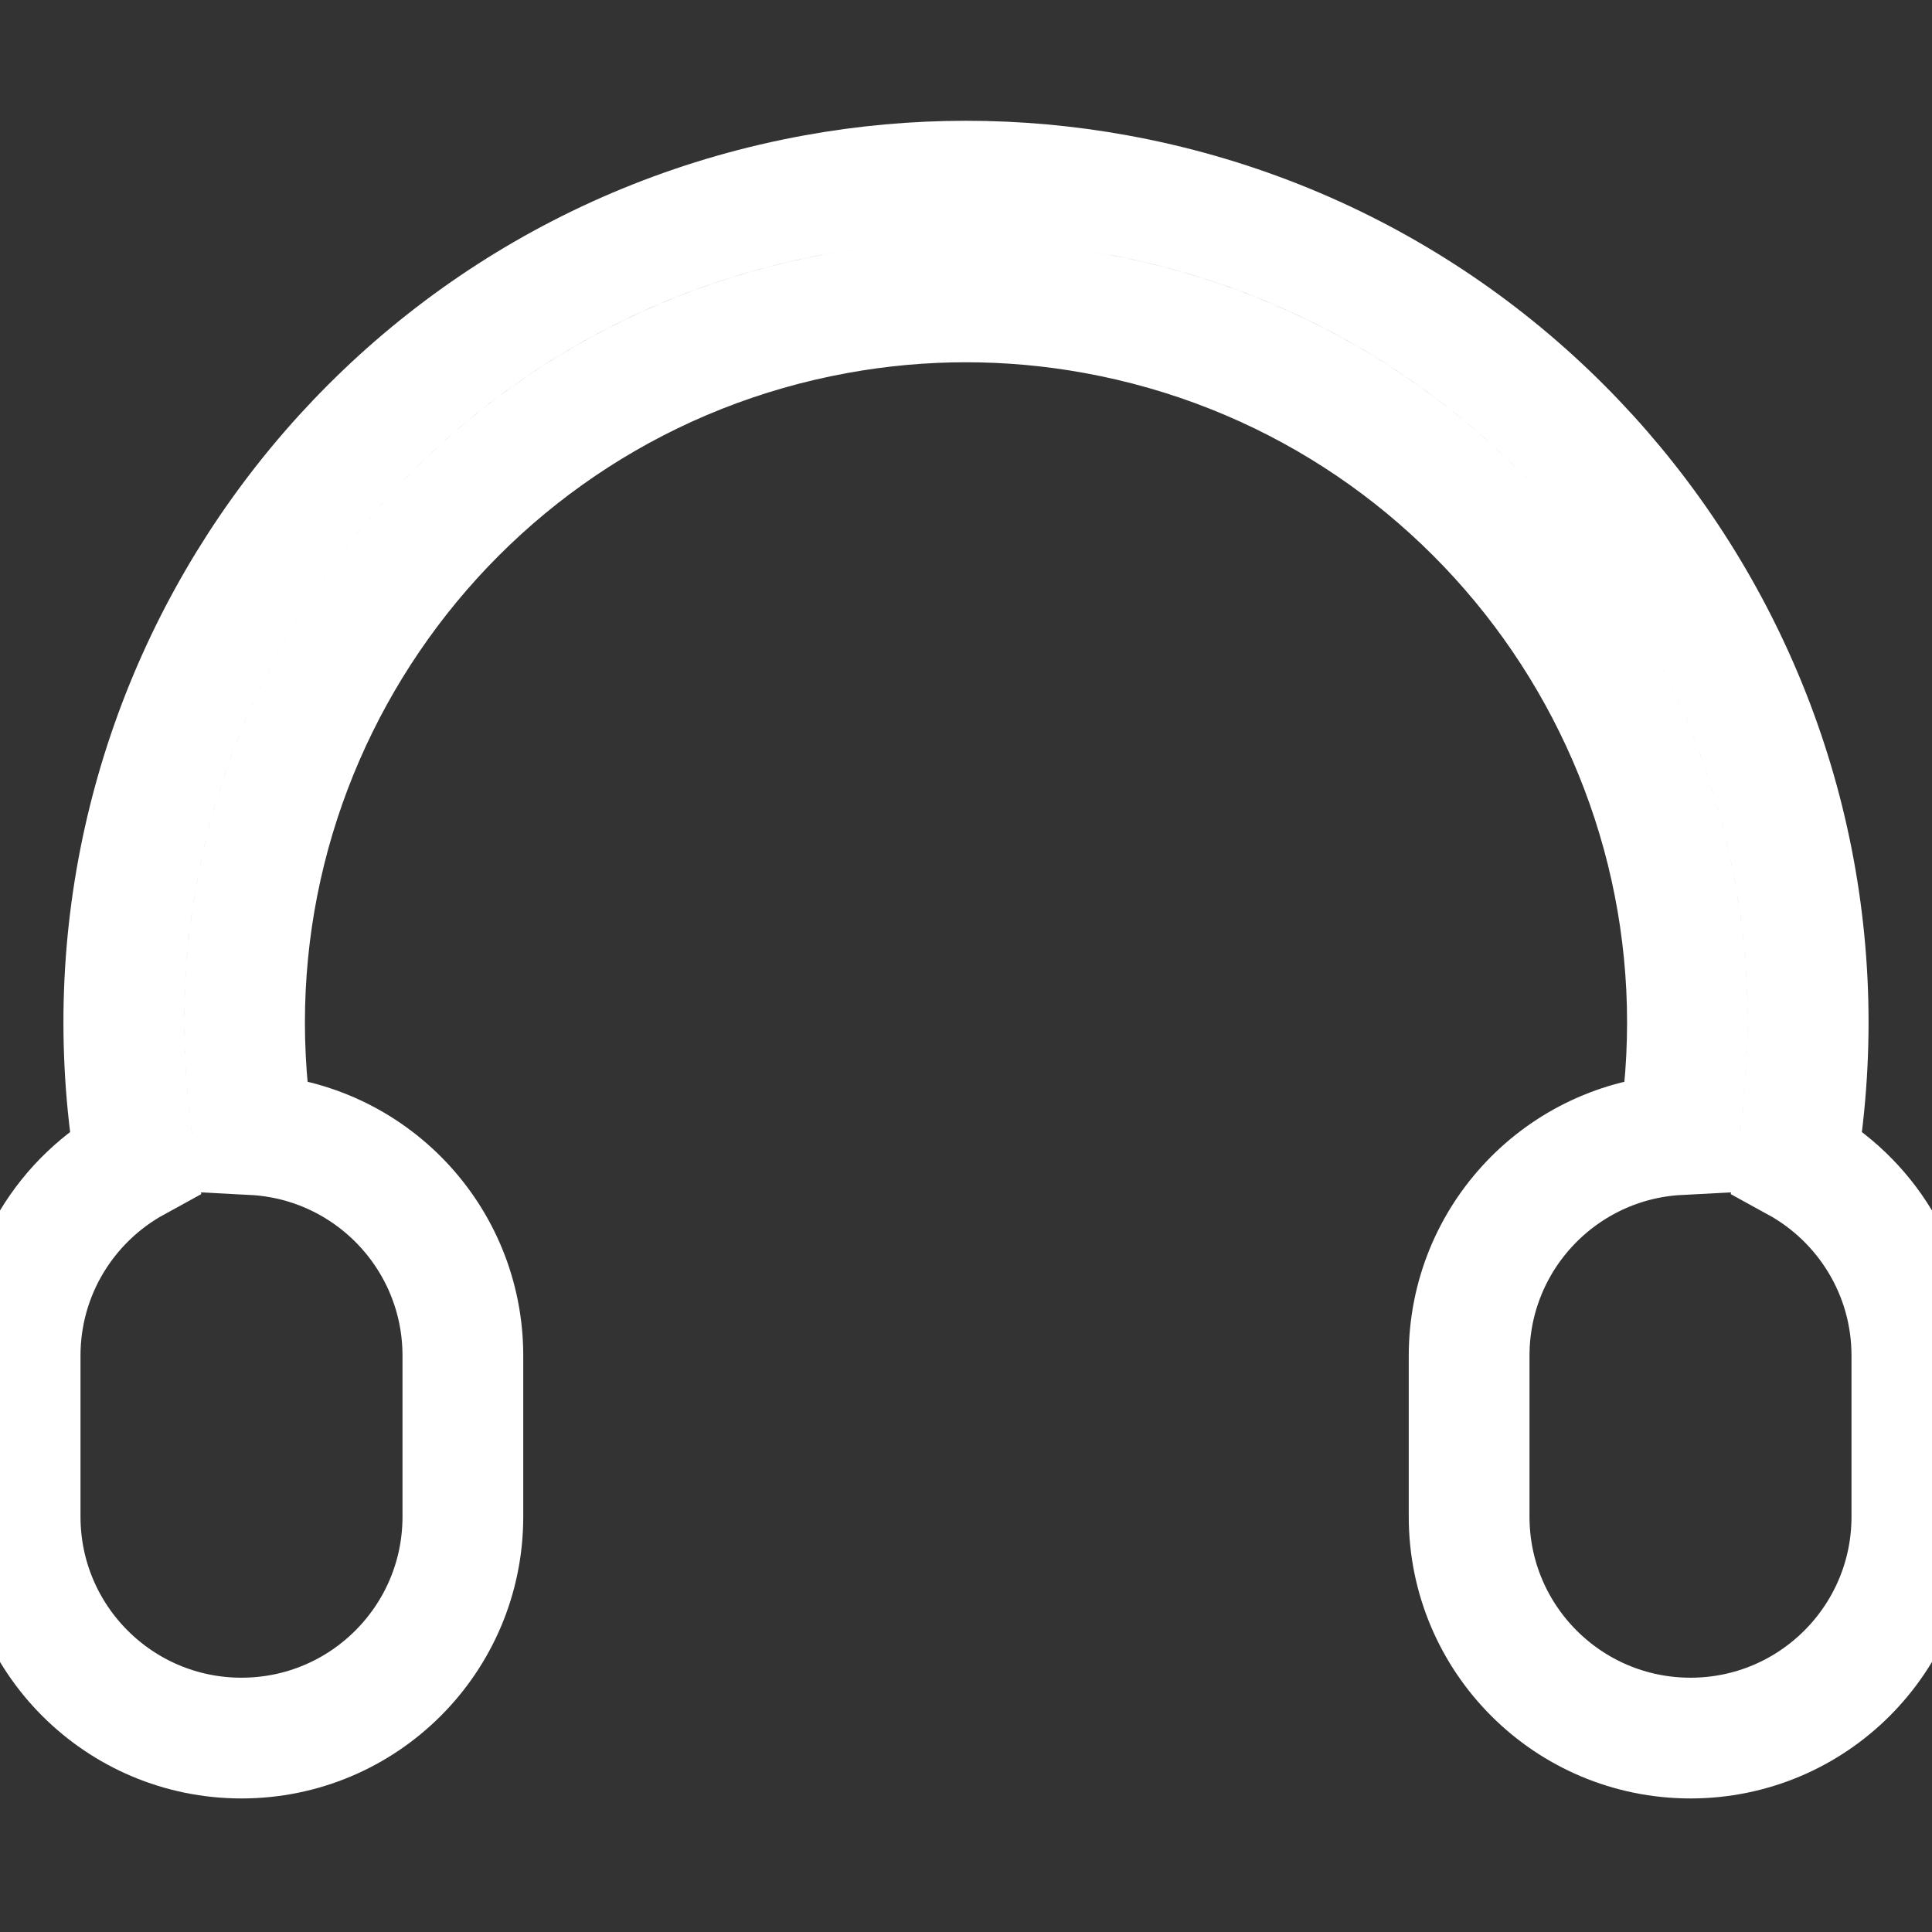 <svg width="24" height="24" viewBox="0 0 24 24" fill="none" xmlns="http://www.w3.org/2000/svg">
<rect x="0" y="0" width="24" height="24" fill="#333333" stroke="none"/>
<g clip-path="url(#clip0_1384_390)">
<path d="M10.397 3.895C11.457 3.702 12.543 3.702 13.603 3.895C18.366 4.761 21.58 9.253 20.862 14.04L20.854 14.095C19.403 14.171 18.25 15.371 18.25 16.841V18.841C18.25 20.36 19.481 21.591 21 21.591C22.519 21.591 23.75 20.36 23.75 18.841V16.841C23.75 15.8 23.172 14.895 22.32 14.428L22.345 14.263C23.183 8.674 19.431 3.43 13.871 2.419C12.634 2.194 11.366 2.194 10.129 2.419C4.569 3.43 0.817 8.674 1.655 14.263L1.68 14.428C0.828 14.895 0.25 15.8 0.25 16.841V18.841C0.25 20.36 1.481 21.591 3 21.591C4.519 21.591 5.75 20.36 5.75 18.841V16.841C5.75 15.371 4.597 14.171 3.146 14.095L3.138 14.04C2.42 9.253 5.634 4.761 10.397 3.895Z" stroke="white" stroke-width="1.5"/>
</g>
<defs>
<clipPath id="clip0_1384_390">
<rect width="24" height="24" fill="white"/>
</clipPath>
</defs>
</svg>
